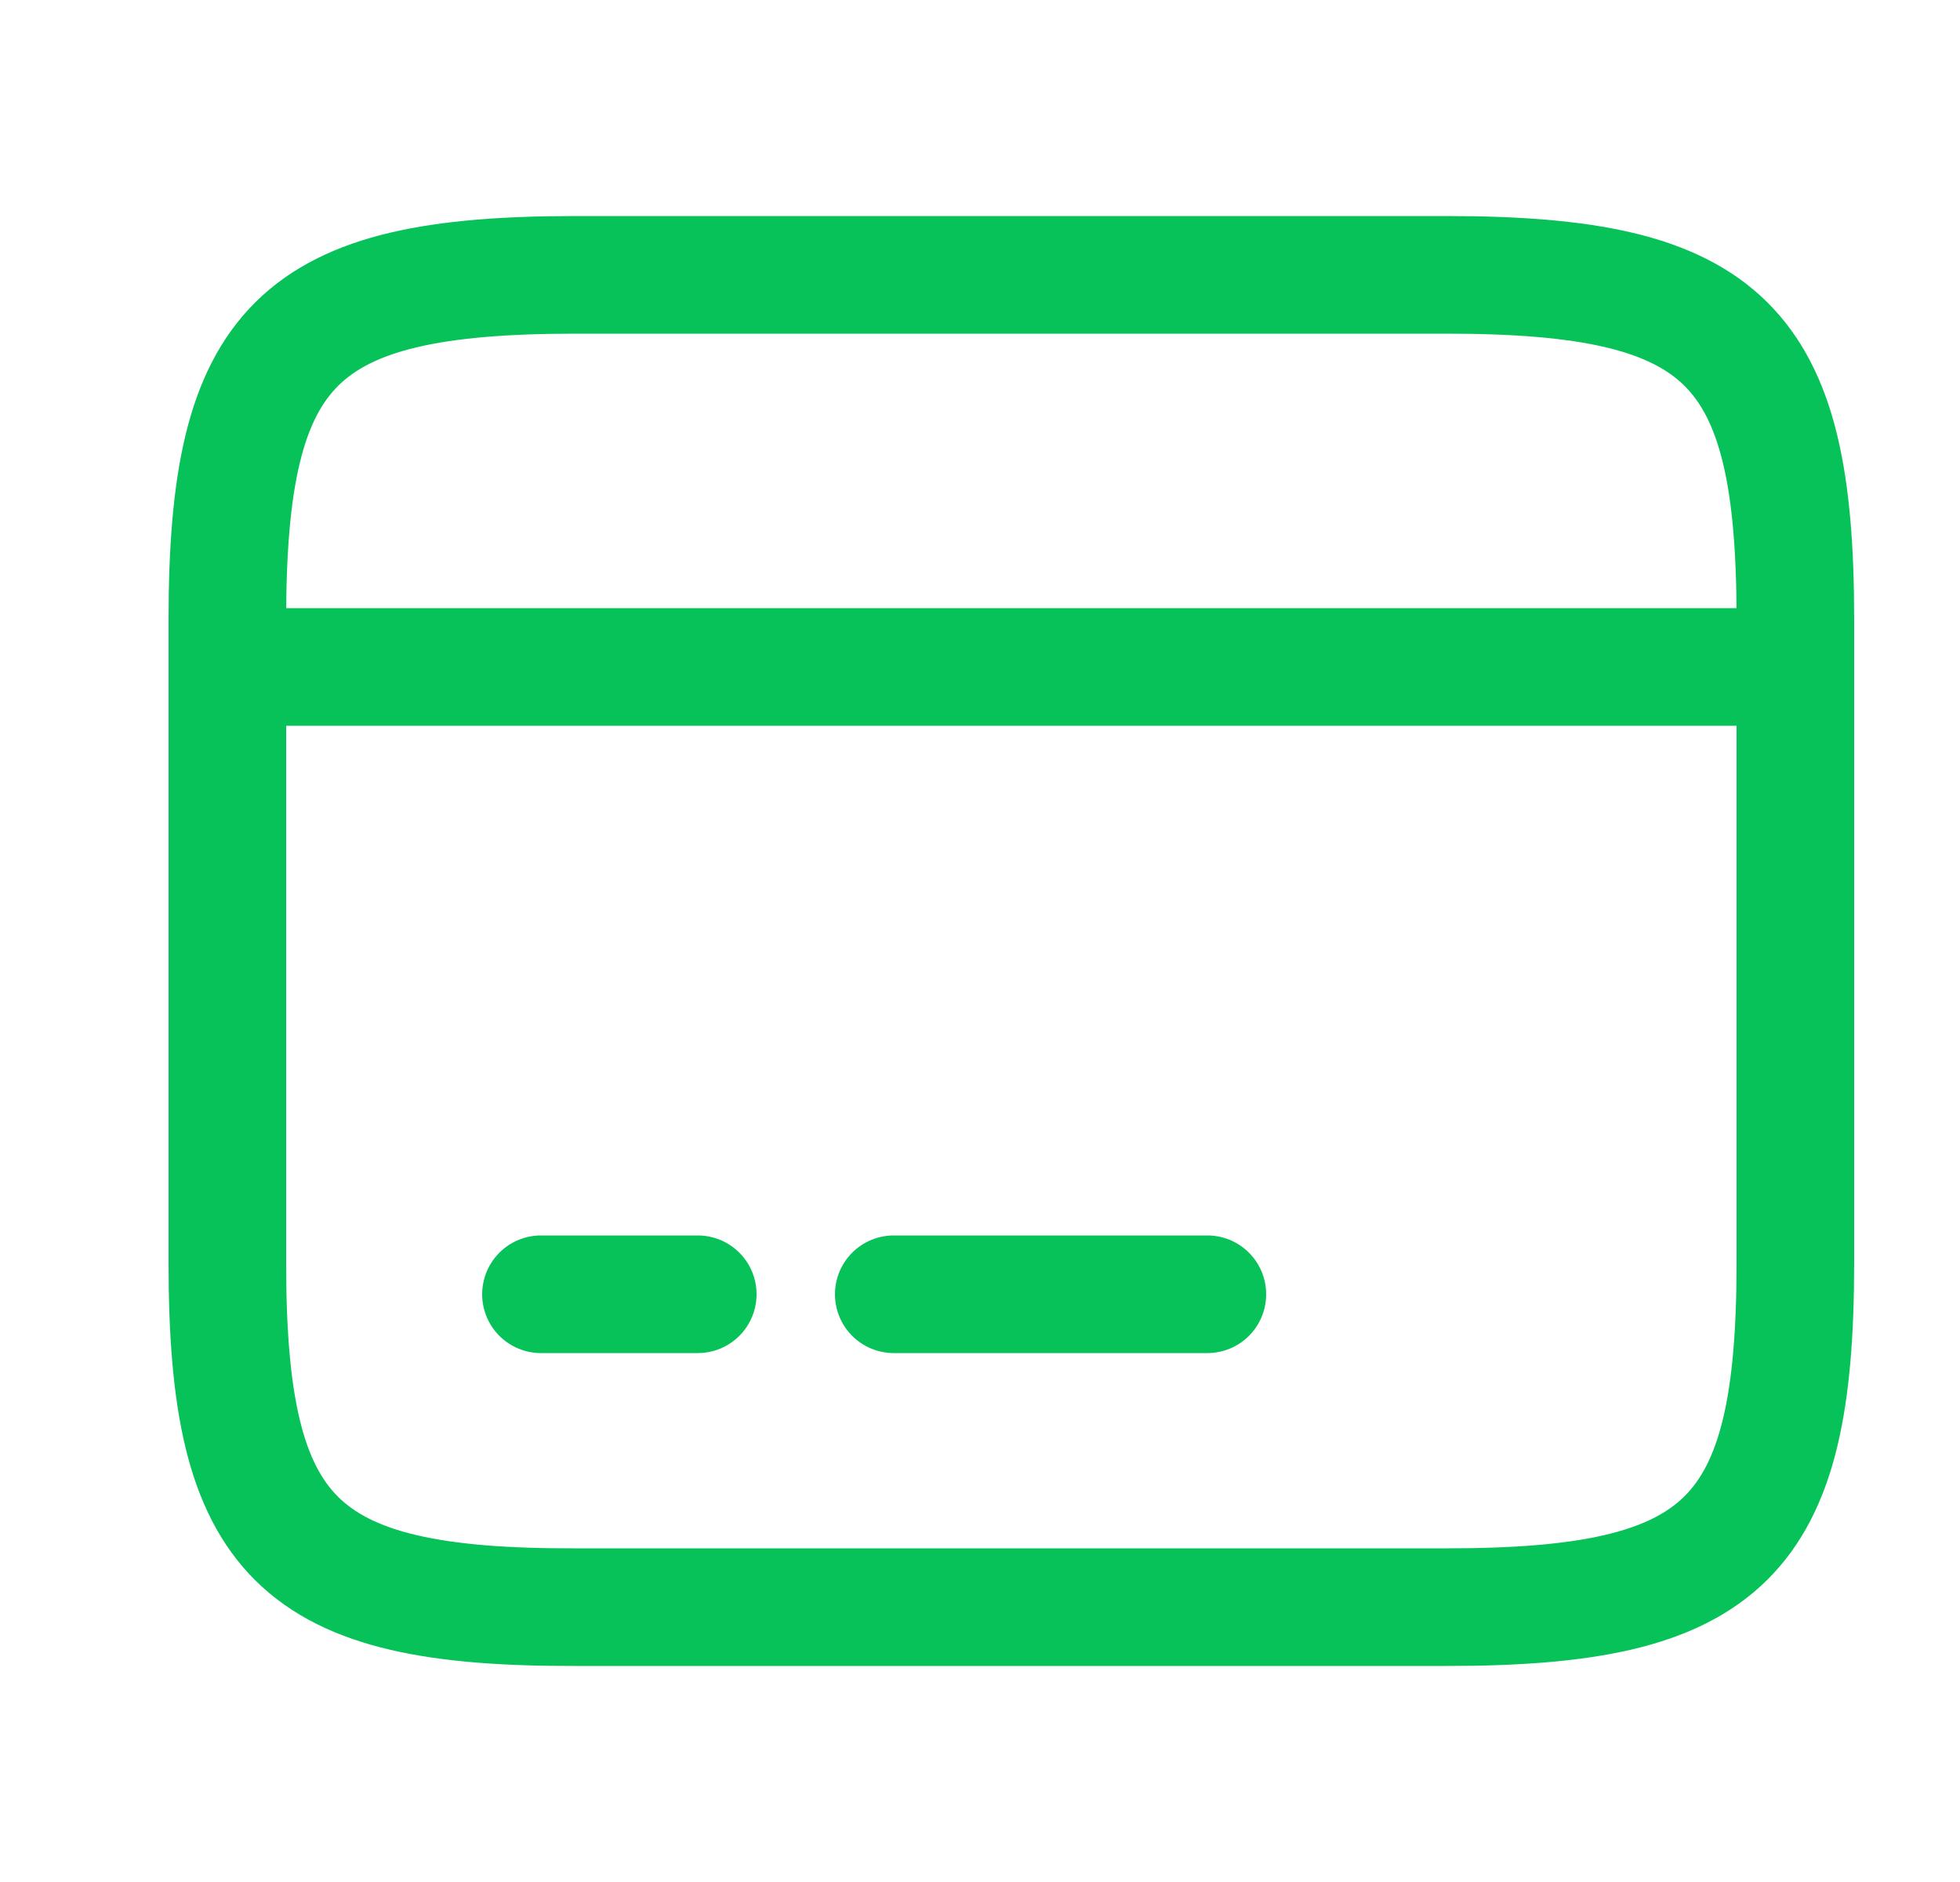 <svg width="25" height="24" viewBox="0 0 25 24" fill="none" xmlns="http://www.w3.org/2000/svg">
    <path d="M2.9 8.505H22.9" stroke="#06C258" stroke-width="1.5" stroke-miterlimit="10"
        stroke-linecap="round" stroke-linejoin="round" />
    <path d="M6.9 16.505H8.9" stroke="#06C258" stroke-width="1.5" stroke-miterlimit="10"
        stroke-linecap="round" stroke-linejoin="round" />
    <path d="M11.4 16.505H15.4" stroke="#06C258" stroke-width="1.5" stroke-miterlimit="10"
        stroke-linecap="round" stroke-linejoin="round" />
    <path
        d="M7.34 3.505H18.45C22.01 3.505 22.9 4.385 22.9 7.895V16.105C22.9 19.615 22.01 20.495 18.46 20.495H7.34C3.79 20.505 2.9 19.625 2.9 16.115V7.895C2.9 4.385 3.79 3.505 7.34 3.505Z"
        stroke="#06C258" stroke-width="1.5" stroke-linecap="round" stroke-linejoin="round" />
</svg>
